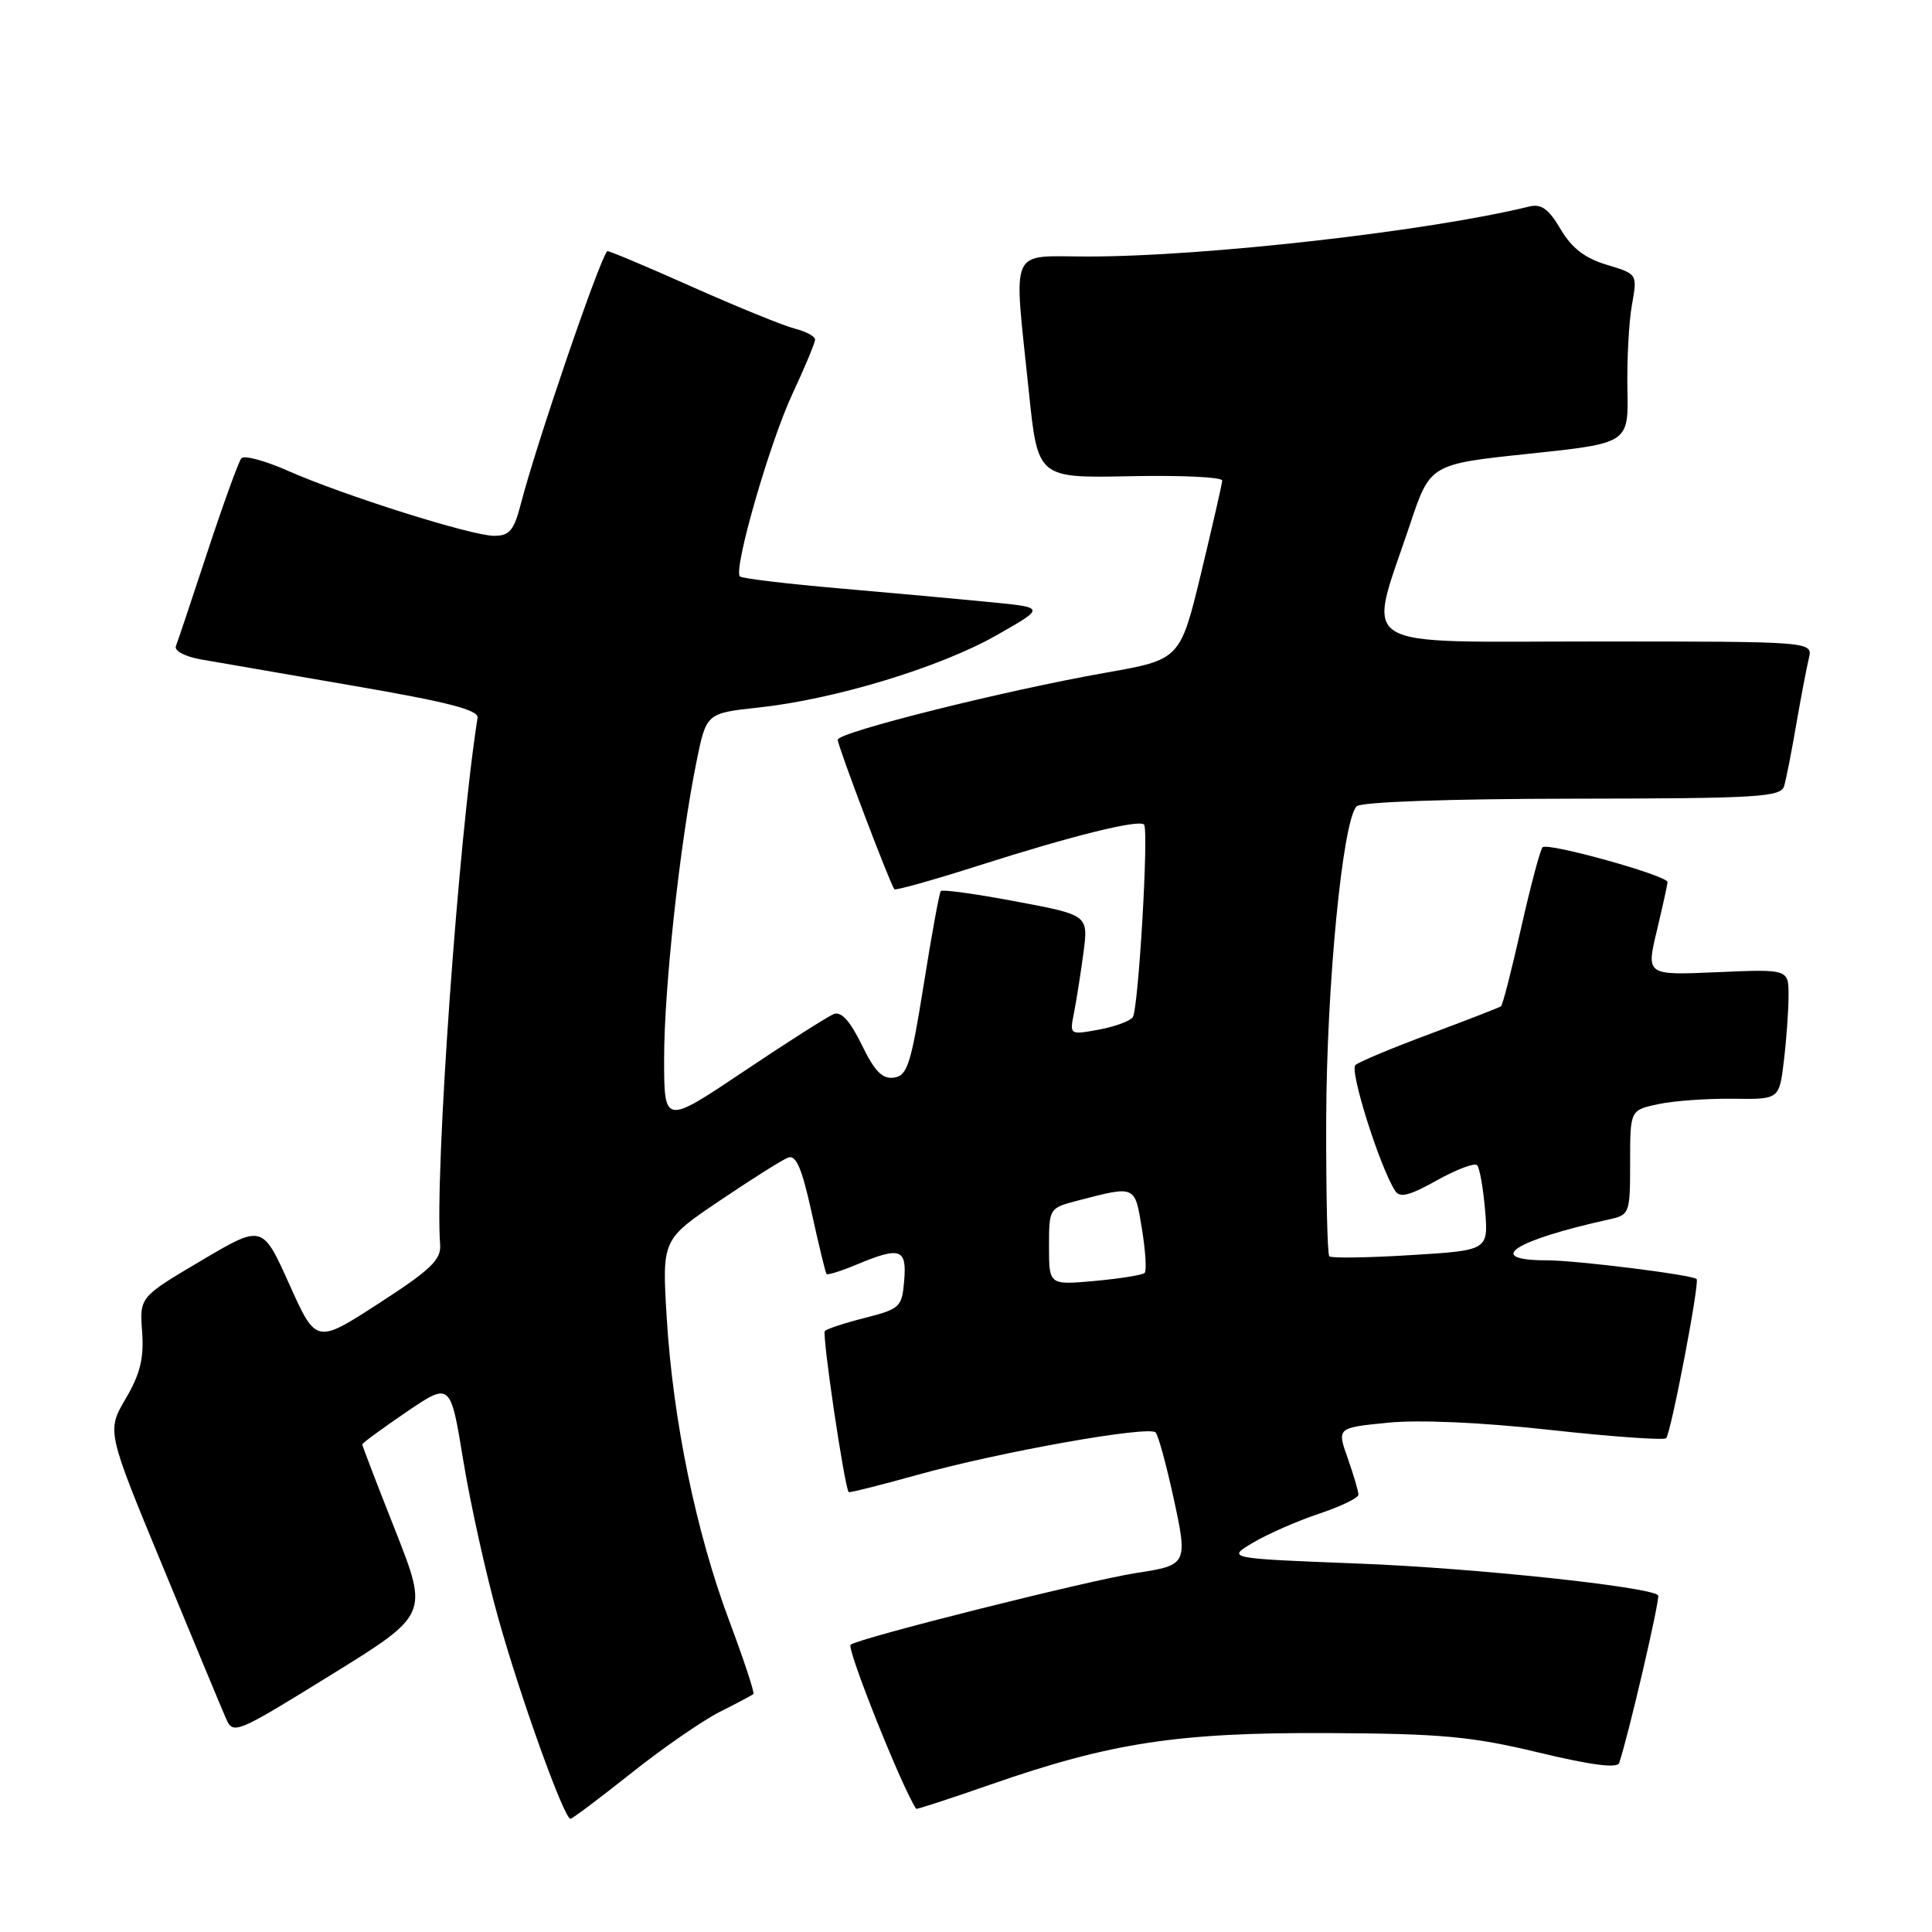 <?xml version="1.0" encoding="UTF-8" standalone="no"?>
<!DOCTYPE svg PUBLIC "-//W3C//DTD SVG 1.1//EN" "http://www.w3.org/Graphics/SVG/1.1/DTD/svg11.dtd" >
<svg xmlns="http://www.w3.org/2000/svg" xmlns:xlink="http://www.w3.org/1999/xlink" version="1.1" viewBox="0 0 256 256">
 <g >
 <path fill="currentColor"
d=" M 83.63 234.96 C 87.80 231.64 93.09 227.99 95.36 226.84 C 97.64 225.69 99.65 224.63 99.83 224.47 C 100.01 224.31 98.57 219.96 96.64 214.80 C 92.24 203.06 89.18 188.24 88.35 174.69 C 87.71 164.26 87.71 164.26 95.36 159.10 C 99.56 156.26 103.64 153.69 104.42 153.39 C 105.48 152.98 106.25 154.78 107.55 160.68 C 108.49 164.98 109.38 168.64 109.52 168.81 C 109.67 168.98 111.46 168.42 113.51 167.56 C 119.29 165.15 120.17 165.44 119.81 169.69 C 119.52 173.19 119.25 173.44 114.67 174.61 C 112.01 175.28 109.59 176.07 109.30 176.36 C 108.89 176.77 111.85 196.77 112.45 197.71 C 112.53 197.83 116.62 196.80 121.55 195.43 C 132.49 192.38 152.27 188.86 153.13 189.81 C 153.48 190.19 154.53 194.05 155.48 198.38 C 157.41 207.26 157.35 207.39 150.61 208.42 C 144.34 209.38 113.61 217.10 112.71 217.94 C 112.16 218.46 119.56 236.99 121.40 239.68 C 121.47 239.77 125.90 238.33 131.26 236.46 C 147.20 230.90 156.11 229.55 176.00 229.64 C 191.00 229.72 194.98 230.08 203.84 232.21 C 210.83 233.89 214.30 234.34 214.55 233.60 C 215.78 229.98 220.03 211.70 219.71 211.38 C 218.57 210.24 195.19 207.76 180.00 207.18 C 162.50 206.50 162.50 206.50 166.07 204.39 C 168.03 203.23 171.97 201.51 174.82 200.56 C 177.67 199.61 180.00 198.48 180.00 198.05 C 180.00 197.61 179.36 195.44 178.58 193.22 C 177.15 189.19 177.15 189.19 183.85 188.52 C 187.96 188.10 196.26 188.47 205.39 189.47 C 213.55 190.37 220.47 190.86 220.77 190.57 C 221.41 189.92 225.24 169.91 224.81 169.48 C 224.24 168.92 208.90 167.00 204.99 167.00 C 196.56 167.00 200.56 164.37 213.25 161.57 C 215.93 160.98 216.00 160.78 216.00 154.03 C 216.00 147.09 216.00 147.09 219.75 146.30 C 221.81 145.86 226.26 145.55 229.63 145.59 C 235.76 145.68 235.76 145.68 236.37 140.59 C 236.71 137.79 236.99 133.90 236.99 131.95 C 237.00 128.41 237.00 128.41 227.56 128.82 C 218.13 129.23 218.13 129.23 219.53 123.37 C 220.30 120.14 220.94 117.23 220.96 116.89 C 221.01 116.03 205.08 111.59 204.40 112.27 C 204.09 112.58 202.81 117.38 201.56 122.94 C 200.31 128.50 199.11 133.18 198.89 133.34 C 198.68 133.50 194.45 135.14 189.50 136.99 C 184.55 138.83 180.09 140.69 179.60 141.12 C 178.79 141.83 182.78 154.49 184.85 157.78 C 185.47 158.76 186.74 158.45 190.38 156.41 C 192.98 154.96 195.38 154.05 195.72 154.39 C 196.06 154.73 196.53 157.41 196.78 160.34 C 197.22 165.68 197.22 165.68 186.91 166.31 C 181.25 166.66 176.40 166.73 176.14 166.47 C 175.88 166.22 175.70 158.02 175.73 148.25 C 175.78 130.56 177.91 108.69 179.76 106.84 C 180.34 106.26 191.84 105.85 208.33 105.83 C 233.07 105.80 235.98 105.62 236.41 104.15 C 236.68 103.24 237.40 99.58 238.01 96.00 C 238.63 92.42 239.38 88.49 239.68 87.25 C 240.22 85.00 240.22 85.00 211.50 85.00 C 178.82 85.00 181.16 86.47 186.83 69.50 C 189.50 61.50 189.50 61.50 202.64 60.12 C 215.79 58.73 215.79 58.73 215.64 51.62 C 215.57 47.70 215.83 42.66 216.24 40.40 C 216.97 36.31 216.97 36.31 212.92 35.09 C 210.01 34.22 208.27 32.88 206.79 30.37 C 205.20 27.67 204.23 26.97 202.61 27.37 C 189.37 30.62 159.80 33.98 144.25 33.99 C 133.52 34.00 134.30 32.24 136.33 51.92 C 137.51 63.35 137.51 63.35 149.76 63.10 C 156.49 62.96 161.98 63.22 161.95 63.68 C 161.93 64.13 160.66 69.65 159.15 75.95 C 156.38 87.40 156.38 87.40 146.44 89.15 C 133.20 91.48 111.00 97.03 111.00 98.02 C 111.00 98.85 117.99 117.27 118.51 117.83 C 118.68 118.01 123.70 116.60 129.66 114.70 C 142.02 110.75 150.89 108.55 151.59 109.26 C 152.24 109.91 150.86 133.62 150.10 134.78 C 149.77 135.29 147.75 136.03 145.61 136.43 C 141.73 137.14 141.72 137.14 142.31 134.21 C 142.63 132.60 143.19 129.02 143.56 126.27 C 144.22 121.25 144.22 121.25 134.63 119.45 C 129.35 118.45 124.86 117.83 124.66 118.07 C 124.46 118.31 123.44 123.90 122.39 130.50 C 120.71 141.02 120.23 142.54 118.46 142.79 C 116.92 143.01 115.90 141.97 114.19 138.45 C 112.66 135.31 111.47 133.99 110.50 134.36 C 109.71 134.67 104.32 138.09 98.53 141.98 C 88.00 149.04 88.00 149.04 88.00 140.24 C 88.00 130.95 90.08 111.82 92.28 100.97 C 93.59 94.50 93.59 94.50 100.54 93.75 C 110.63 92.66 124.52 88.44 132.00 84.20 C 138.50 80.51 138.50 80.51 131.50 79.81 C 127.65 79.43 118.66 78.61 111.52 77.99 C 104.38 77.38 98.32 76.65 98.04 76.38 C 97.14 75.47 101.99 58.62 105.02 52.15 C 106.66 48.64 108.00 45.42 108.00 45.00 C 108.00 44.57 106.79 43.91 105.30 43.54 C 103.82 43.17 97.65 40.65 91.61 37.96 C 85.56 35.26 80.54 33.15 80.45 33.28 C 79.26 34.84 71.01 59.00 69.02 66.75 C 68.10 70.30 67.52 71.00 65.47 71.00 C 62.49 71.00 45.53 65.65 38.07 62.35 C 35.09 61.03 32.35 60.30 31.98 60.73 C 31.62 61.15 29.62 66.67 27.53 73.00 C 25.45 79.33 23.55 85.00 23.31 85.61 C 23.07 86.25 24.52 87.01 26.70 87.39 C 28.79 87.76 37.92 89.34 47.00 90.90 C 59.38 93.03 63.45 94.08 63.28 95.12 C 60.75 111.05 57.59 155.45 58.32 164.91 C 58.47 166.92 57.08 168.25 50.20 172.70 C 41.89 178.08 41.89 178.08 38.33 170.16 C 34.77 162.24 34.77 162.24 26.63 167.06 C 18.50 171.87 18.50 171.87 18.83 176.45 C 19.09 179.96 18.58 182.05 16.66 185.32 C 14.14 189.61 14.14 189.61 21.56 207.55 C 25.64 217.42 29.41 226.50 29.95 227.72 C 30.90 229.88 31.27 229.72 43.85 221.94 C 56.77 213.95 56.77 213.95 52.39 202.82 C 49.97 196.71 48.00 191.56 48.00 191.39 C 48.00 191.22 50.63 189.29 53.85 187.10 C 59.69 183.13 59.69 183.13 61.39 193.55 C 62.33 199.29 64.43 208.75 66.07 214.58 C 69.04 225.15 74.75 241.00 75.59 241.00 C 75.83 241.00 79.45 238.28 83.63 234.96 Z  M 139.00 165.18 C 139.00 160.12 139.03 160.07 142.75 159.10 C 150.53 157.08 150.36 157.01 151.31 162.83 C 151.79 165.76 151.95 168.39 151.67 168.67 C 151.39 168.95 148.42 169.42 145.08 169.73 C 139.00 170.28 139.00 170.28 139.00 165.18 Z "/>
</g>
</svg>